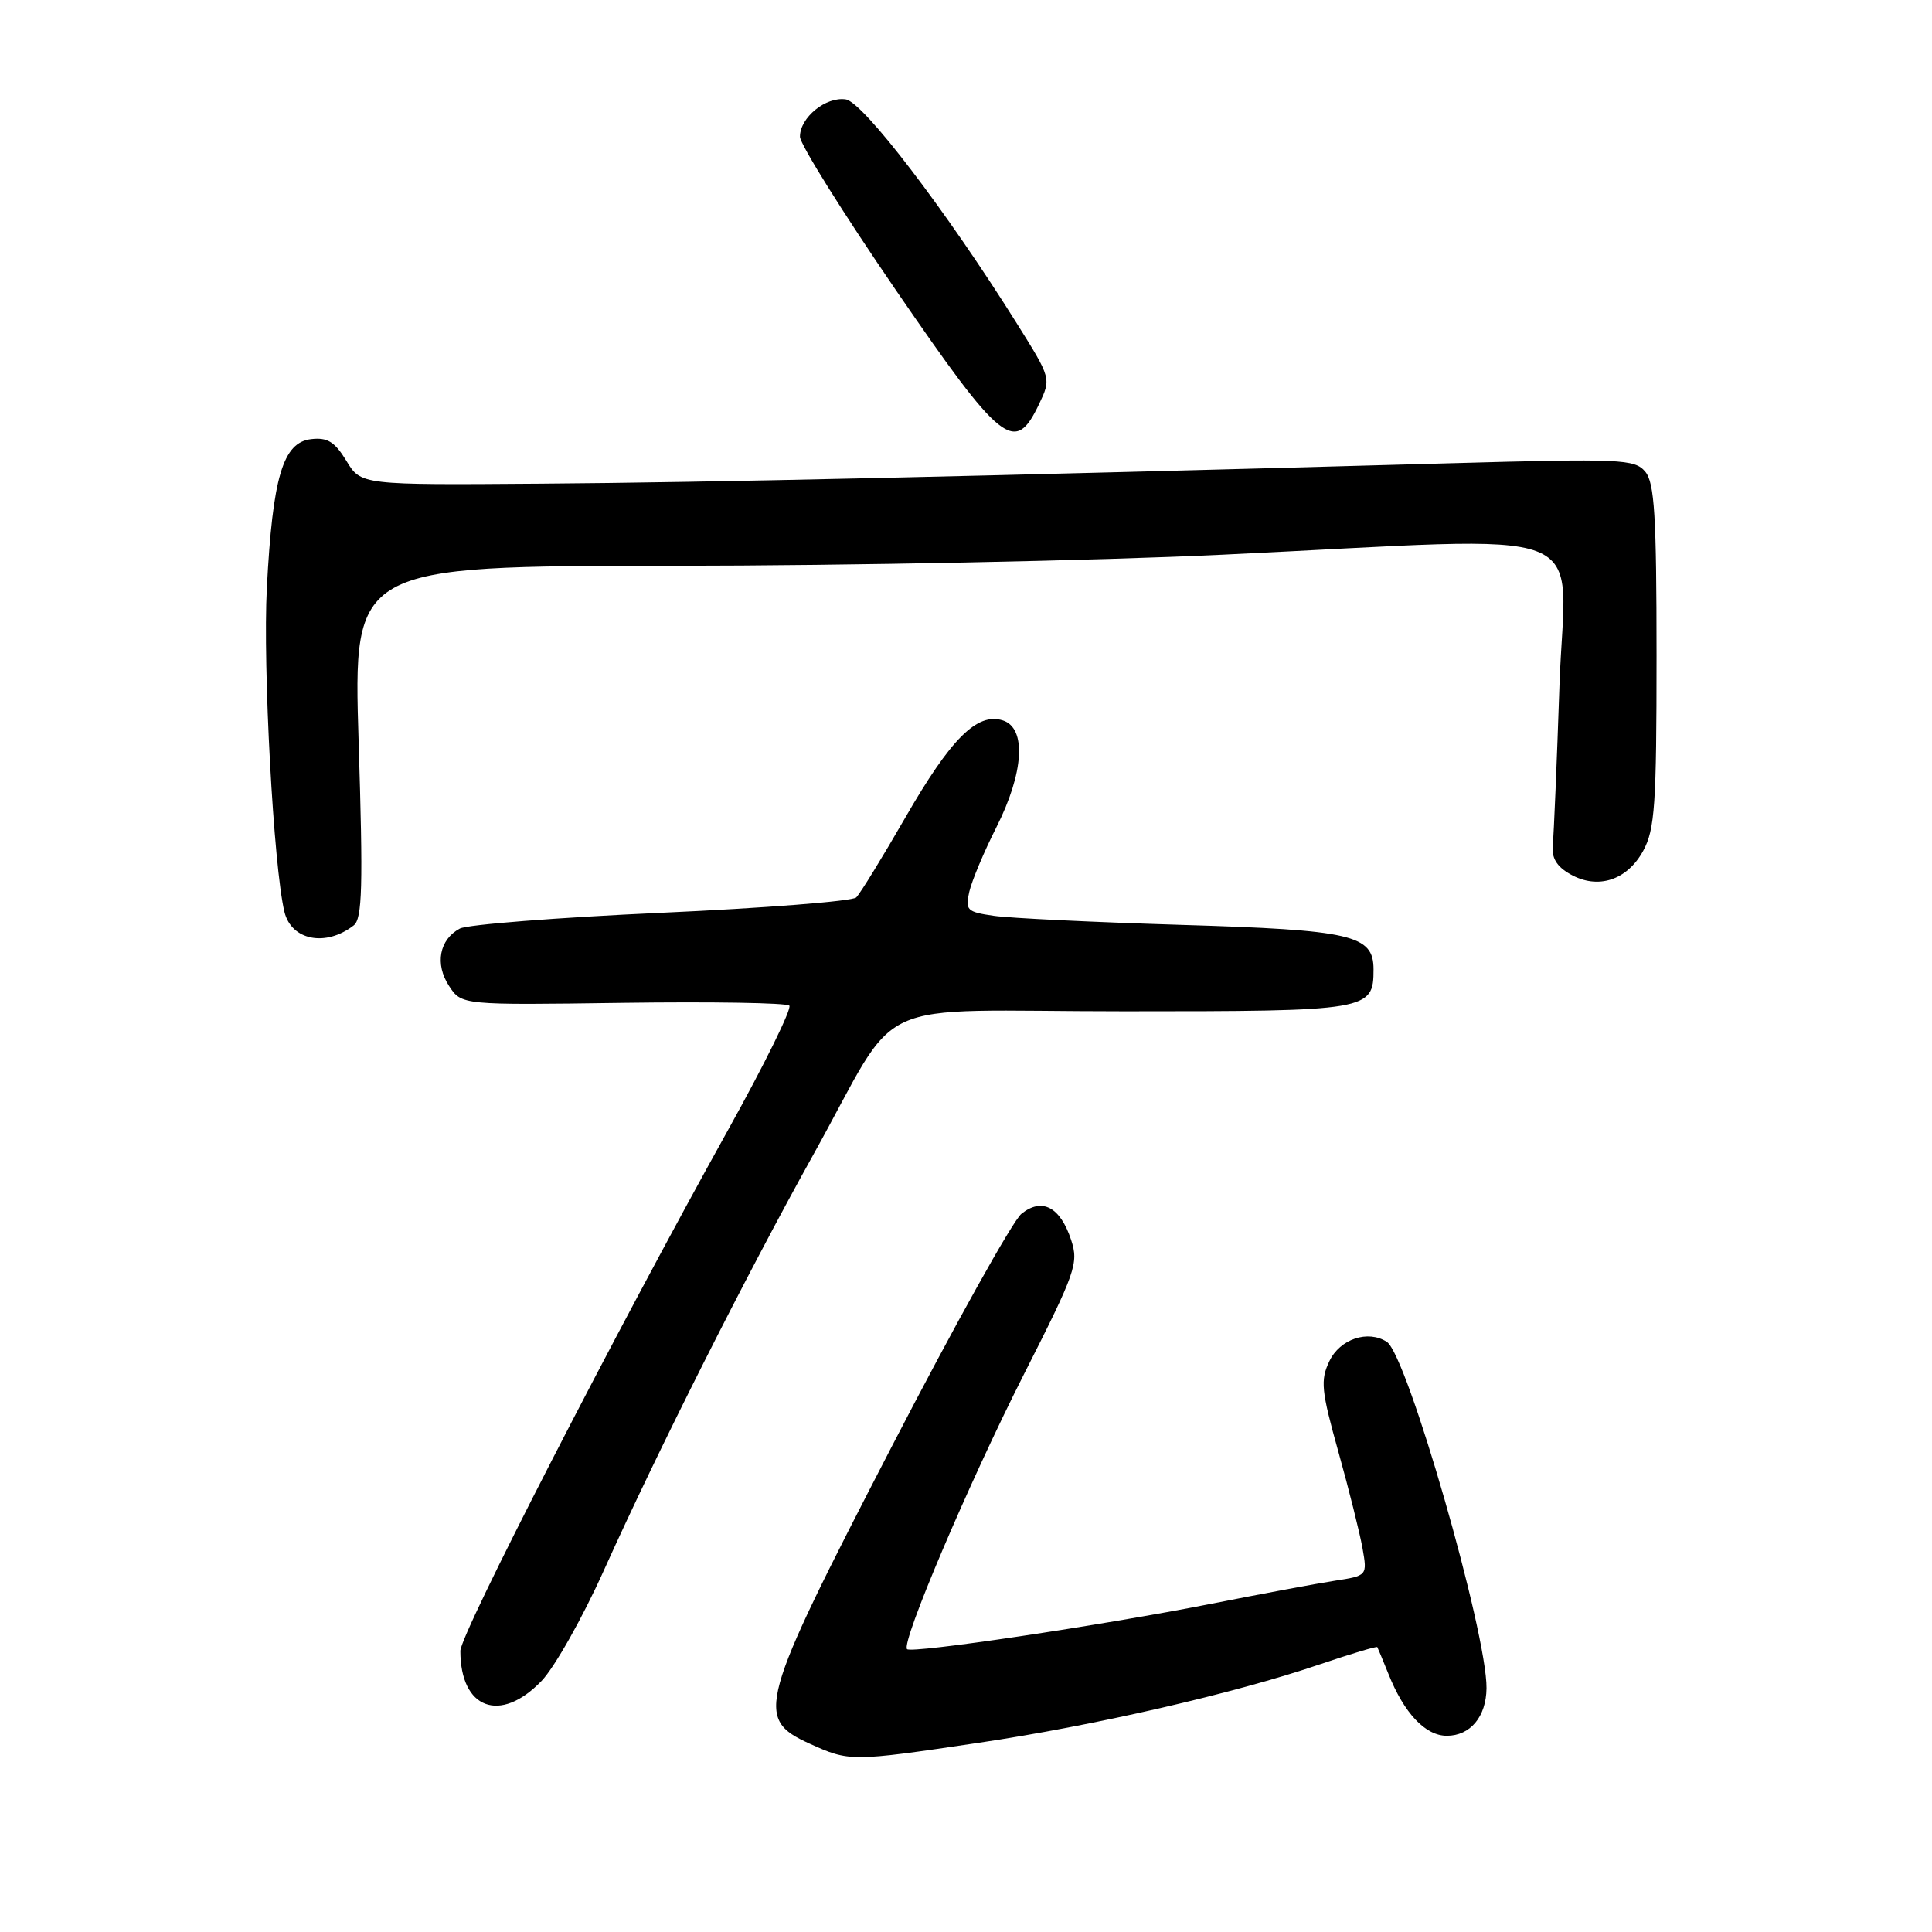 <?xml version="1.0" encoding="UTF-8" standalone="no"?>
<!DOCTYPE svg PUBLIC "-//W3C//DTD SVG 1.1//EN" "http://www.w3.org/Graphics/SVG/1.1/DTD/svg11.dtd" >
<svg xmlns="http://www.w3.org/2000/svg" xmlns:xlink="http://www.w3.org/1999/xlink" version="1.1" viewBox="0 0 256 256">
 <g >
 <path fill="currentColor"
d=" M 129.61 230.94 C 144.94 228.67 163.54 224.40 174.93 220.52 C 179.01 219.14 182.41 218.12 182.50 218.25 C 182.58 218.39 183.24 219.98 183.97 221.79 C 186.04 227.00 188.87 230.00 191.71 230.00 C 194.82 230.00 196.93 227.48 196.97 223.70 C 197.05 216.39 186.46 179.57 183.77 177.81 C 181.27 176.18 177.55 177.42 176.15 180.36 C 174.94 182.90 175.07 184.24 177.34 192.36 C 178.75 197.39 180.18 203.14 180.54 205.15 C 181.18 208.79 181.18 208.79 176.84 209.46 C 174.45 209.83 167.07 211.21 160.44 212.52 C 145.88 215.39 120.80 219.13 120.19 218.52 C 119.36 217.69 128.37 196.51 135.70 182.05 C 142.54 168.56 142.95 167.39 141.93 164.30 C 140.49 159.92 138.07 158.65 135.35 160.83 C 134.20 161.75 126.45 175.66 118.13 191.74 C 100.50 225.82 99.97 227.72 107.25 231.03 C 112.56 233.44 112.77 233.44 129.61 230.94 Z  M 71.74 222.75 C 73.47 220.96 77.20 214.35 80.03 208.05 C 87.16 192.21 98.83 169.06 107.77 153.00 C 119.76 131.47 114.27 134.00 149.00 134.00 C 181.42 134.00 182.00 133.90 182.00 128.45 C 182.00 123.88 179.18 123.23 156.50 122.55 C 144.95 122.20 133.78 121.66 131.67 121.35 C 128.12 120.84 127.88 120.60 128.44 118.15 C 128.78 116.69 130.39 112.85 132.03 109.61 C 135.68 102.37 136.04 96.46 132.88 95.46 C 129.47 94.38 125.99 97.86 119.95 108.35 C 116.89 113.66 113.97 118.42 113.45 118.92 C 112.93 119.42 101.30 120.33 87.61 120.95 C 73.93 121.57 61.92 122.51 60.93 123.04 C 58.21 124.49 57.60 127.74 59.50 130.64 C 61.16 133.18 61.16 133.18 82.54 132.88 C 94.30 132.72 104.22 132.88 104.59 133.25 C 104.95 133.62 101.31 141.03 96.48 149.71 C 81.48 176.68 61.00 216.53 61.00 218.75 C 61.00 226.45 66.28 228.42 71.74 222.75 Z  M 46.87 122.62 C 48.01 121.74 48.12 117.47 47.52 98.27 C 46.80 75.00 46.80 75.00 89.15 74.97 C 112.44 74.96 145.22 74.30 162.00 73.50 C 212.80 71.09 207.38 69.00 206.64 90.75 C 206.29 101.06 205.89 110.60 205.75 111.94 C 205.57 113.67 206.25 114.81 208.07 115.84 C 211.70 117.91 215.59 116.66 217.73 112.74 C 219.28 109.91 219.50 106.63 219.50 86.90 C 219.50 68.33 219.23 63.99 218.01 62.51 C 216.61 60.83 214.86 60.75 192.01 61.39 C 128.50 63.15 93.56 63.93 71.67 64.09 C 47.84 64.27 47.84 64.27 45.90 61.07 C 44.35 58.53 43.39 57.94 41.23 58.19 C 37.49 58.62 36.13 63.19 35.36 77.88 C 34.81 88.33 36.25 114.90 37.69 120.83 C 38.61 124.61 43.17 125.50 46.87 122.62 Z  M 137.67 53.57 C 139.30 50.15 139.30 50.15 134.71 42.82 C 125.37 27.91 114.37 13.51 112.07 13.17 C 109.42 12.78 106.00 15.57 106.00 18.11 C 106.00 19.10 111.73 28.26 118.72 38.46 C 132.77 58.93 134.47 60.28 137.67 53.57 Z "/>
</g>
</svg>